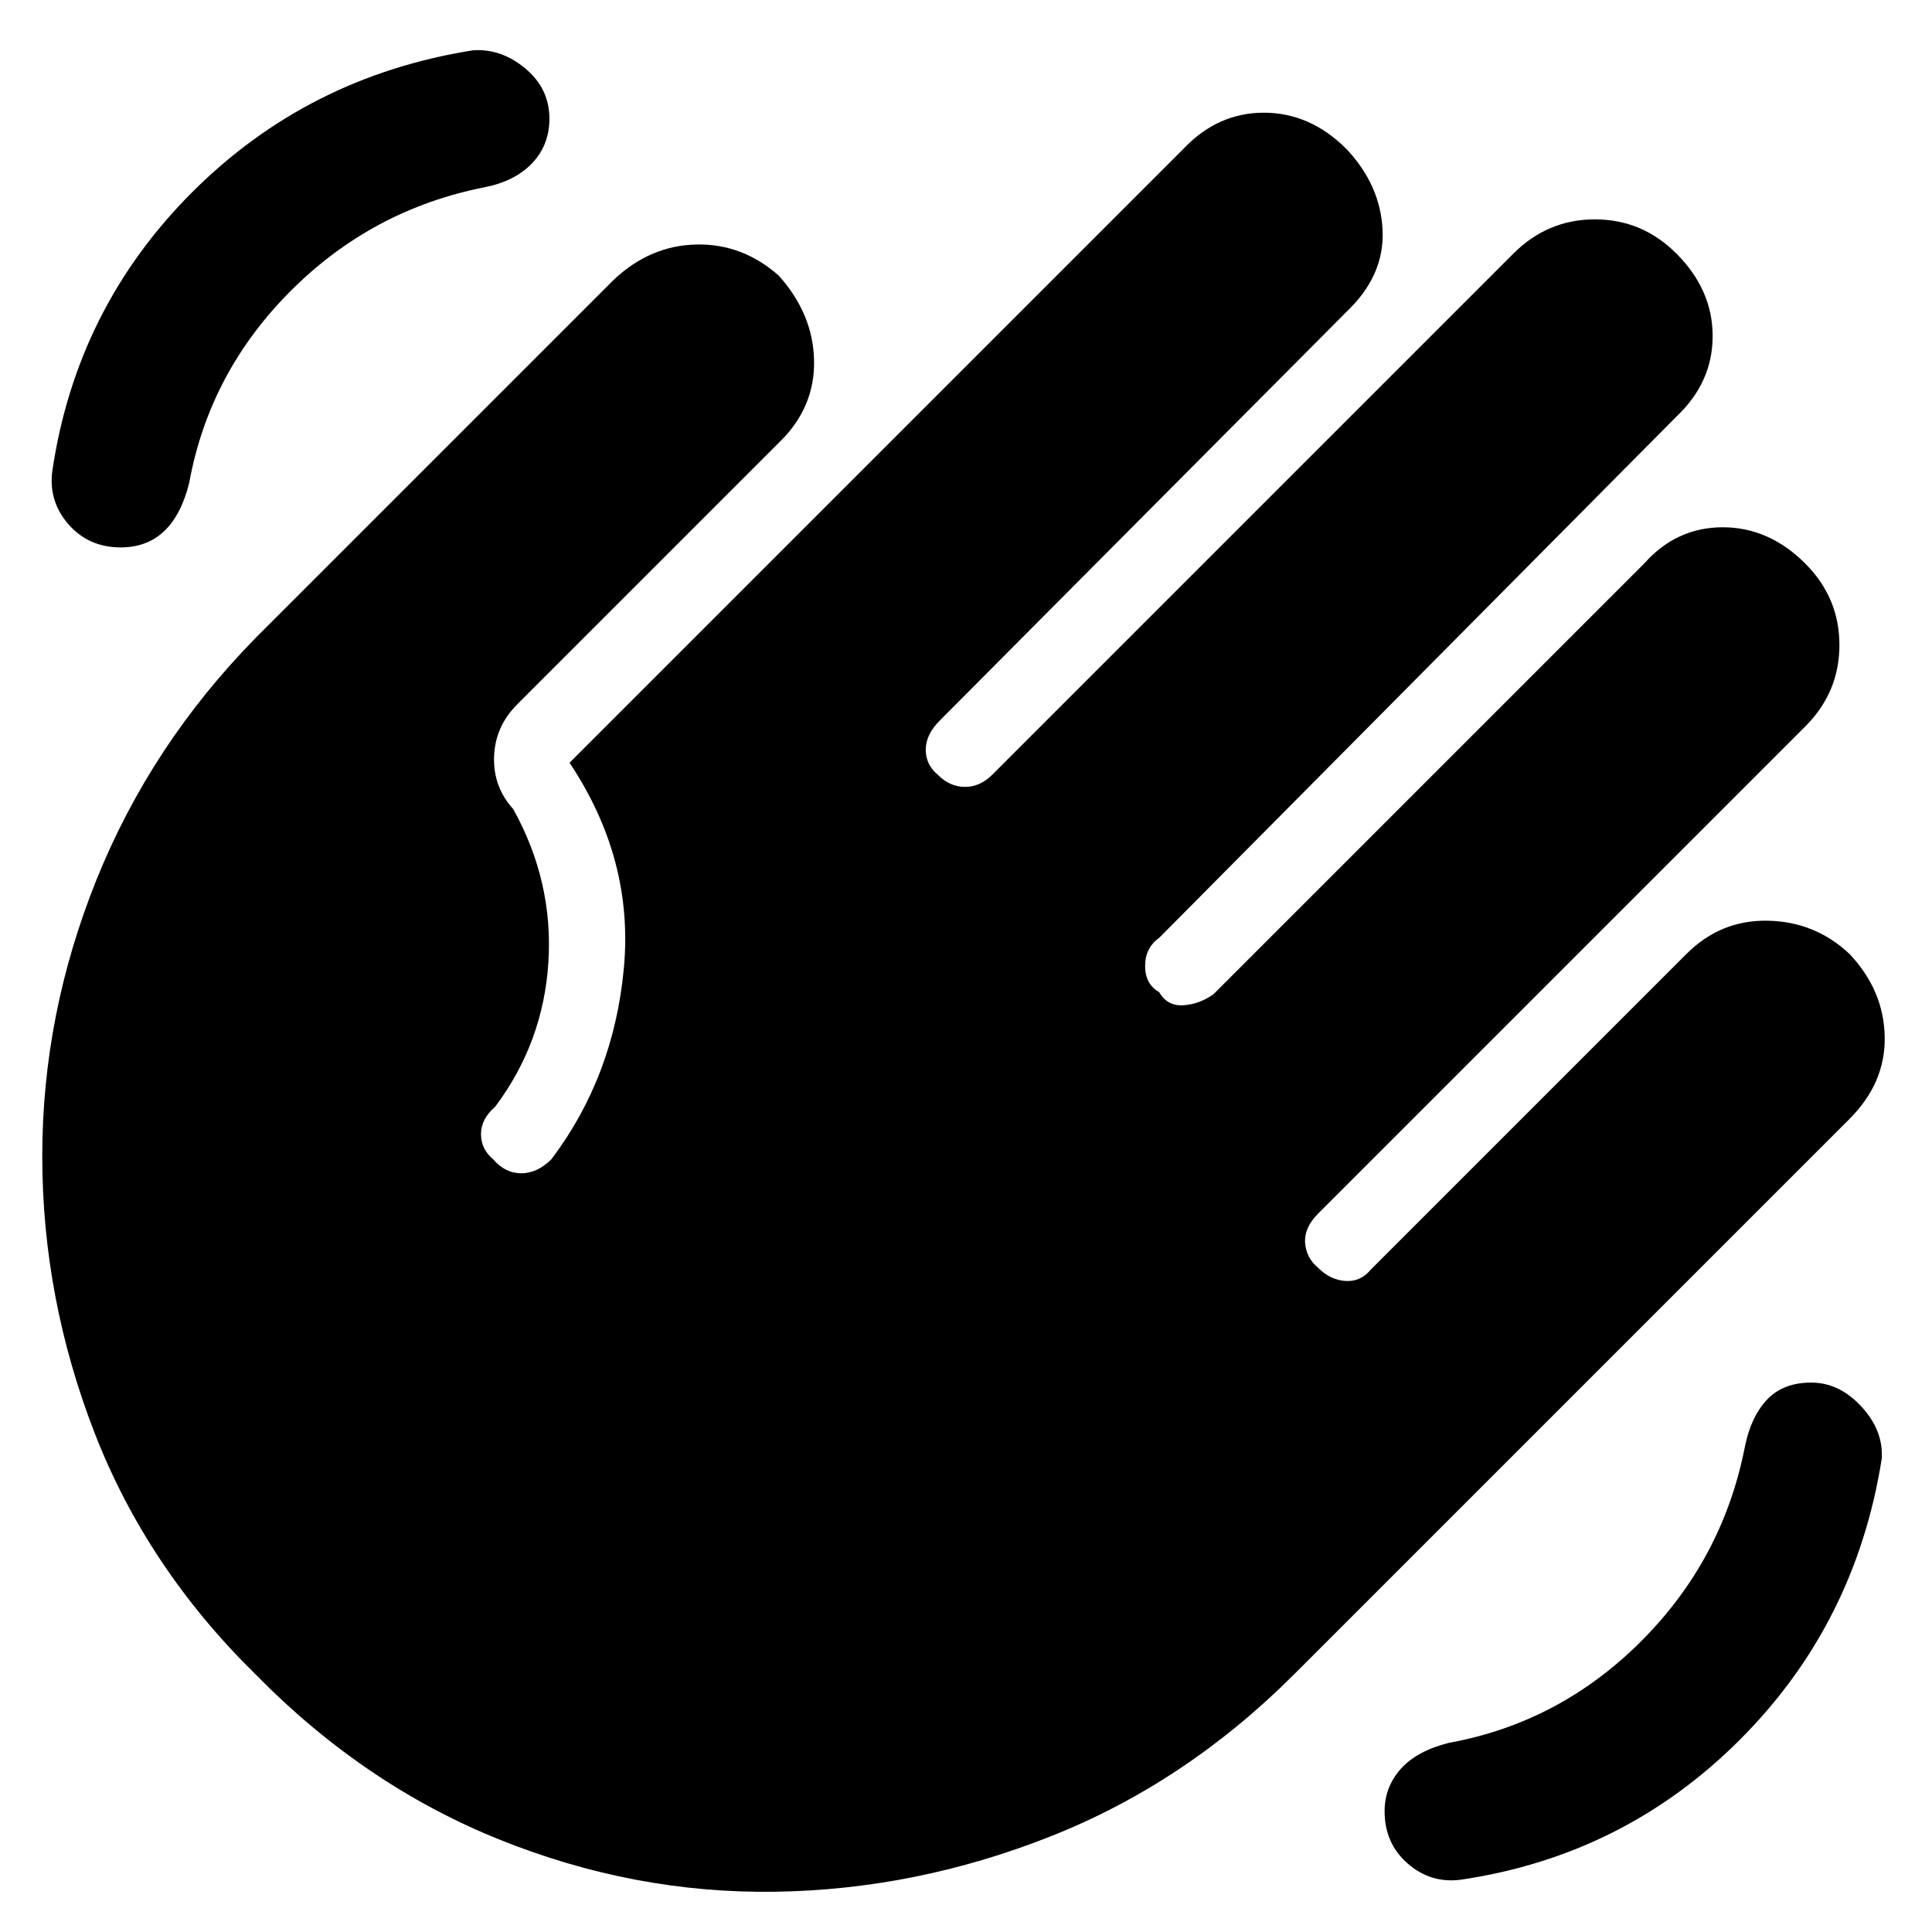 <svg xmlns="http://www.w3.org/2000/svg" height="48" width="48"><path d="M36.3 46.7Q35.55 46.8 34.975 46.3Q34.4 45.8 34.4 45Q34.4 44.4 34.8 43.95Q35.2 43.5 36 43.3Q38.75 42.8 40.775 40.775Q42.8 38.75 43.35 35.95Q43.5 35.2 43.9 34.775Q44.3 34.35 45 34.35Q45.7 34.35 46.25 34.95Q46.8 35.55 46.75 36.25Q46.1 40.35 43.225 43.225Q40.35 46.1 36.3 46.7ZM3 13.6Q2.2 13.6 1.7 13.025Q1.2 12.45 1.3 11.7Q1.9 7.65 4.775 4.775Q7.65 1.9 11.75 1.25Q12.45 1.2 13.05 1.7Q13.65 2.2 13.65 2.95Q13.65 3.6 13.225 4.05Q12.8 4.5 12.05 4.65Q9.25 5.2 7.225 7.225Q5.2 9.25 4.7 12Q4.5 12.8 4.075 13.2Q3.65 13.6 3 13.6ZM12.85 17.5Q12.3 18.05 12.275 18.8Q12.25 19.55 12.75 20.1Q13.75 21.9 13.625 23.9Q13.5 25.9 12.3 27.5Q11.95 27.8 11.95 28.175Q11.95 28.55 12.25 28.8Q12.55 29.15 12.95 29.15Q13.35 29.15 13.7 28.8Q15.25 26.75 15.5 24.05Q15.75 21.35 14.15 18.95L29.4 3.7Q30.25 2.8 31.4 2.8Q32.55 2.8 33.45 3.7Q34.3 4.6 34.35 5.725Q34.4 6.85 33.45 7.75L23.35 17.9Q23 18.25 23 18.625Q23 19 23.3 19.25Q23.6 19.55 23.975 19.55Q24.35 19.55 24.65 19.25L37.6 6.3Q38.45 5.45 39.625 5.45Q40.8 5.45 41.65 6.3Q42.55 7.2 42.55 8.35Q42.55 9.5 41.65 10.35L28.8 23.3Q28.45 23.55 28.45 24Q28.45 24.45 28.8 24.65Q29 25 29.4 24.975Q29.8 24.95 30.15 24.7L40.85 14Q41.65 13.1 42.8 13.1Q43.95 13.1 44.85 14Q45.7 14.85 45.7 16.025Q45.7 17.2 44.85 18.05L32.75 30.15Q32.4 30.5 32.425 30.875Q32.45 31.25 32.75 31.5Q33.05 31.8 33.425 31.825Q33.8 31.85 34.05 31.55L41.9 23.7Q42.75 22.85 43.925 22.875Q45.1 22.9 45.95 23.7Q46.8 24.6 46.825 25.75Q46.85 26.9 45.95 27.8L32.15 41.6Q29.45 44.3 26.1 45.625Q22.75 46.95 19.25 47Q15.75 47.05 12.4 45.7Q9.05 44.35 6.35 41.6Q3.65 38.95 2.35 35.6Q1.05 32.25 1.05 28.725Q1.05 25.2 2.4 21.85Q3.75 18.5 6.35 15.85L15.25 6.95Q16.15 6.1 17.3 6.075Q18.45 6.05 19.35 6.85Q20.2 7.8 20.225 8.95Q20.25 10.1 19.4 10.95Z"/></svg>